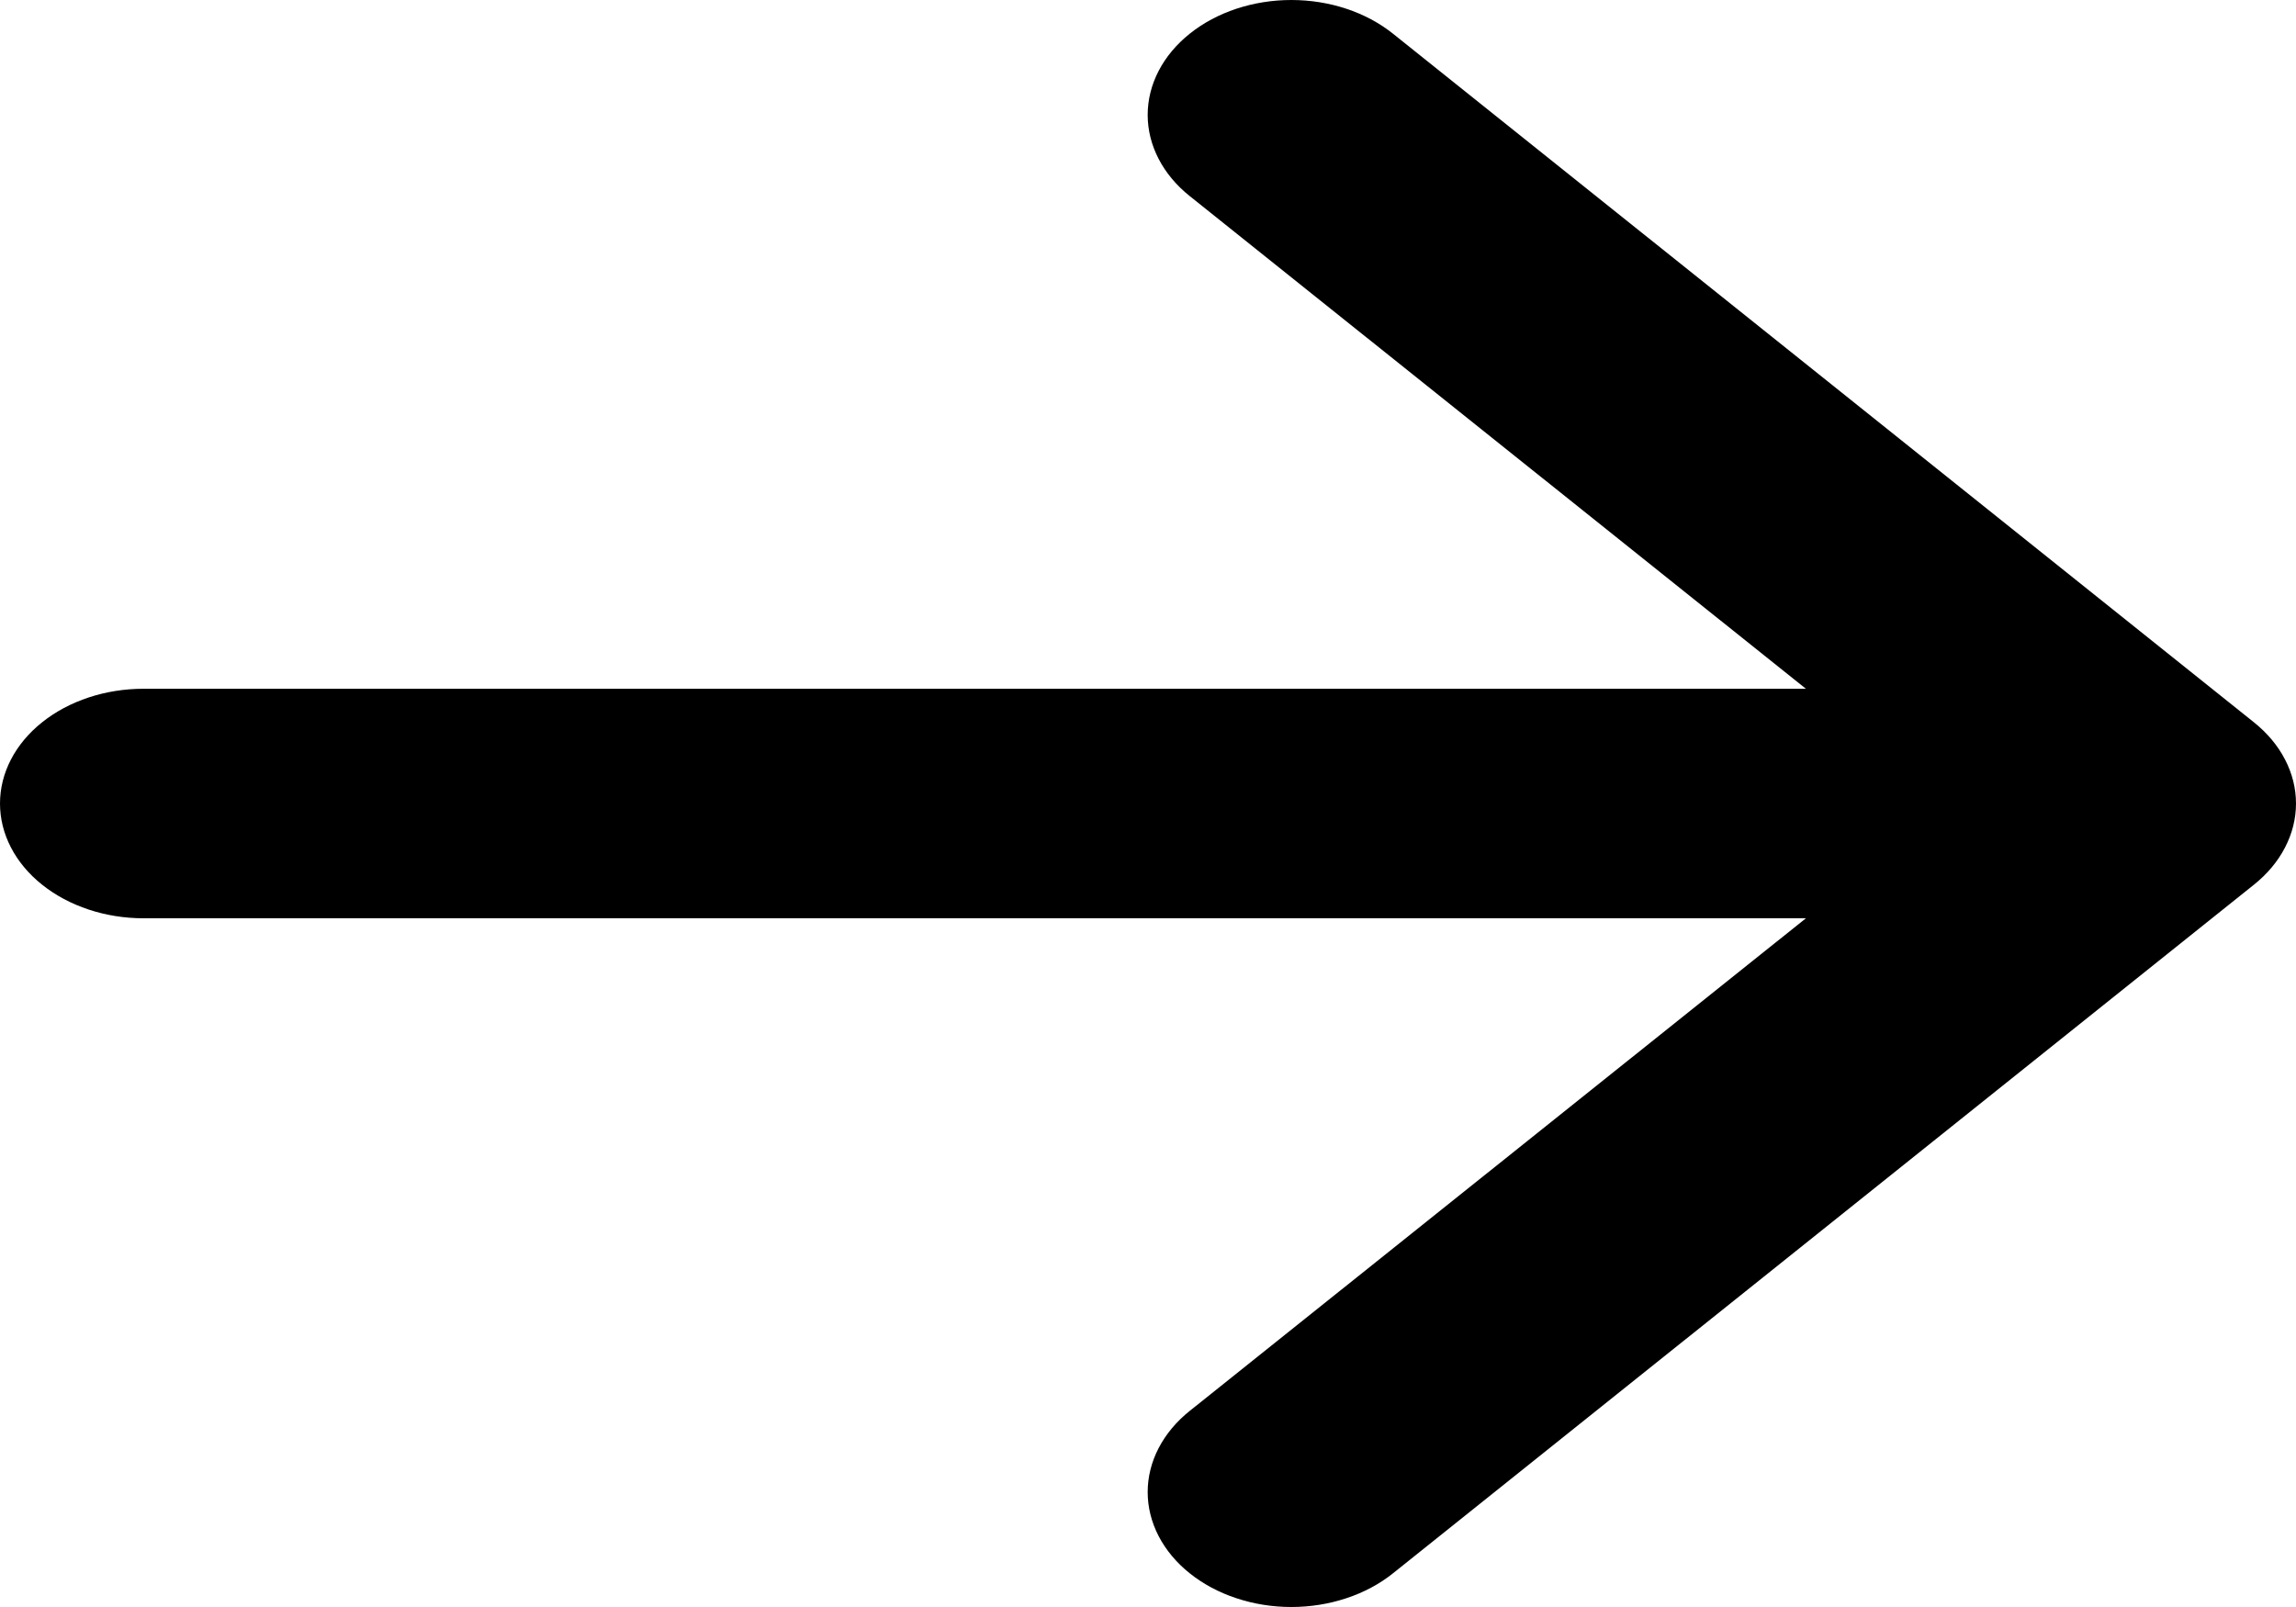 <svg width="50" height="35" viewBox="0 0 50 35" fill="none" xmlns="http://www.w3.org/2000/svg">
<path fill-rule="evenodd" clip-rule="evenodd" d="M3.85389e-07 17.5C3.85389e-07 18.163 0.329 18.799 0.915 19.267C1.501 19.736 2.296 20 3.125 20H39.327L25.91 30.728C25.619 30.96 25.389 31.236 25.231 31.54C25.074 31.843 24.993 32.169 24.993 32.497C24.993 32.826 25.074 33.151 25.231 33.455C25.389 33.759 25.619 34.035 25.91 34.267C26.2 34.499 26.545 34.684 26.925 34.809C27.304 34.935 27.711 35 28.122 35C28.533 35 28.939 34.935 29.319 34.809C29.699 34.684 30.044 34.499 30.334 34.267L49.082 19.27C49.373 19.038 49.604 18.762 49.761 18.458C49.919 18.154 50 17.829 50 17.5C50 17.171 49.919 16.846 49.761 16.542C49.604 16.238 49.373 15.963 49.082 15.73L30.334 0.733C29.747 0.264 28.952 0 28.122 0C27.292 0 26.496 0.264 25.91 0.733C25.323 1.202 24.993 1.839 24.993 2.503C24.993 3.166 25.323 3.803 25.91 4.272L39.327 15.001H3.125C2.296 15.001 1.501 15.264 0.915 15.733C0.329 16.201 3.85389e-07 16.837 3.85389e-07 17.5Z" fill="black"/>
</svg>
